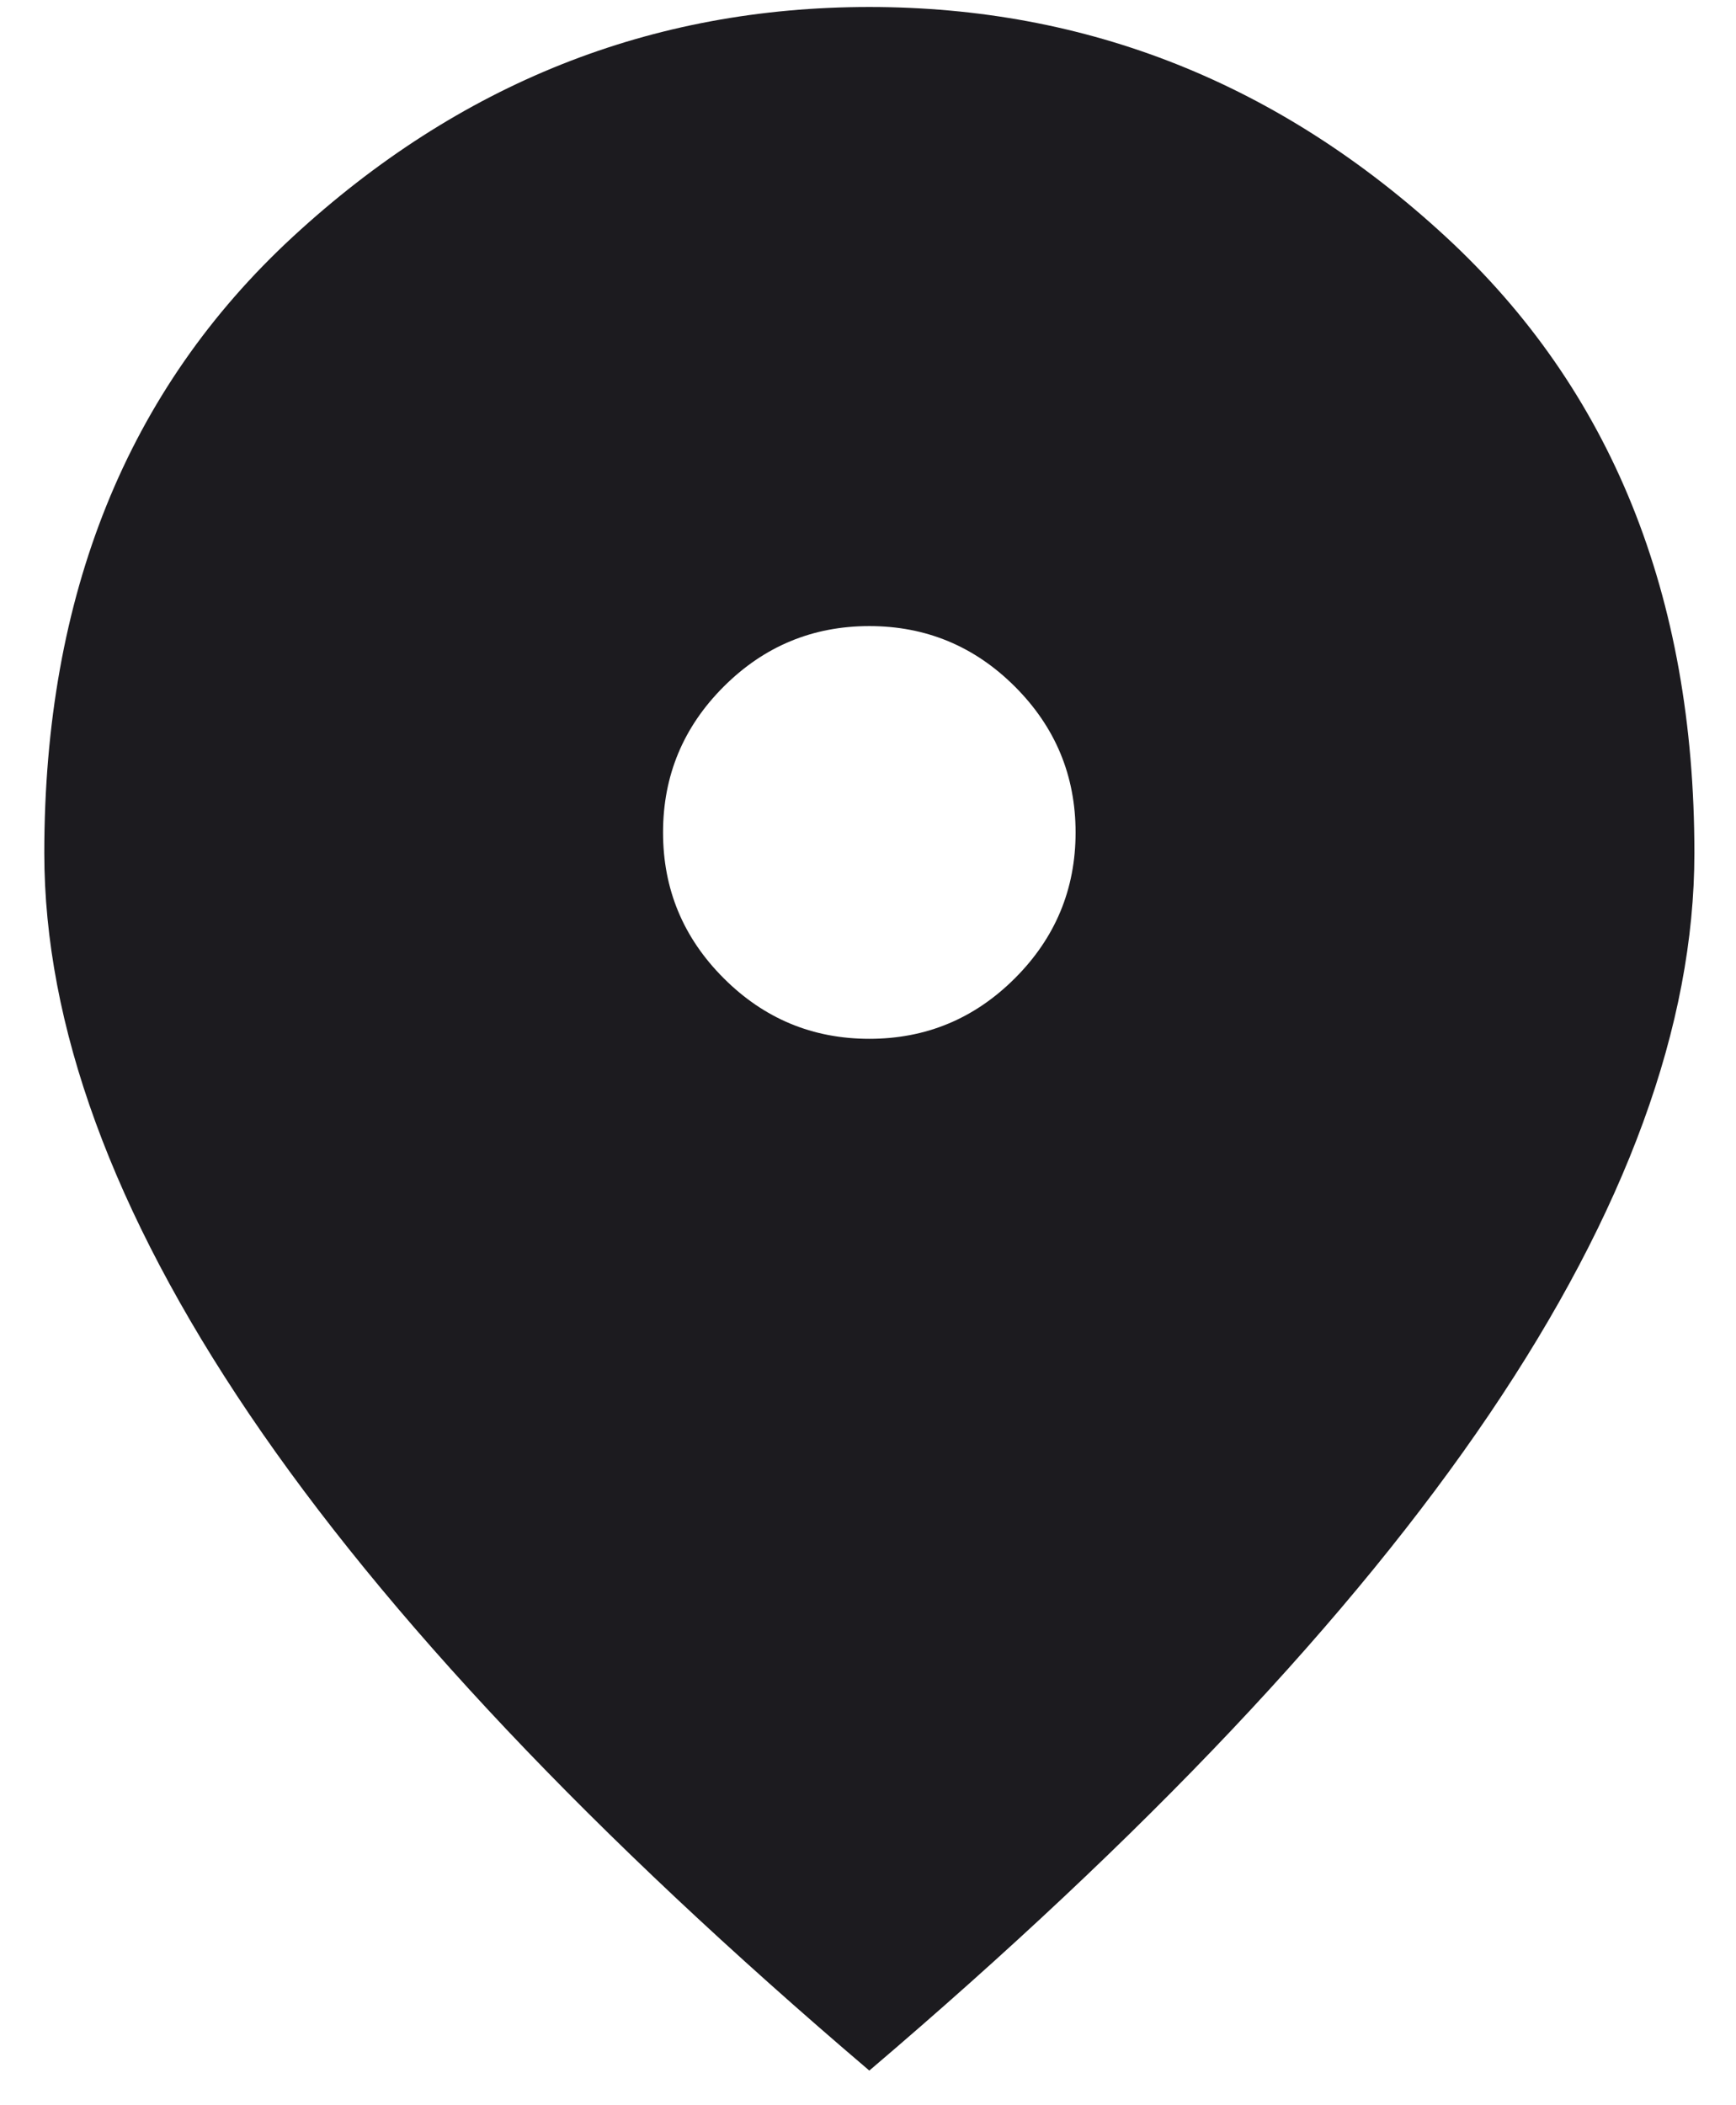 <svg width="33" height="40" viewBox="0 0 33 40" fill="none" xmlns="http://www.w3.org/2000/svg">
<path d="M16.525 19.738C17.604 19.738 18.526 19.354 19.294 18.586C20.062 17.818 20.446 16.895 20.446 15.817C20.446 14.738 20.062 13.815 19.294 13.047C18.526 12.28 17.604 11.896 16.525 11.896C15.447 11.896 14.524 12.28 13.756 13.047C12.988 13.815 12.604 14.738 12.604 15.817C12.604 16.895 12.988 17.818 13.756 18.586C14.524 19.354 15.447 19.738 16.525 19.738ZM16.525 39.342C11.265 34.865 7.336 30.708 4.738 26.869C2.141 23.029 0.842 19.476 0.842 16.209C0.842 11.308 2.418 7.403 5.571 4.495C8.724 1.587 12.376 0.133 16.525 0.133C20.675 0.133 24.326 1.587 27.479 4.495C30.632 7.403 32.209 11.308 32.209 16.209C32.209 19.476 30.91 23.029 28.312 26.869C25.715 30.708 21.786 34.865 16.525 39.342Z" fill="#1C1B1F"/>
</svg>
